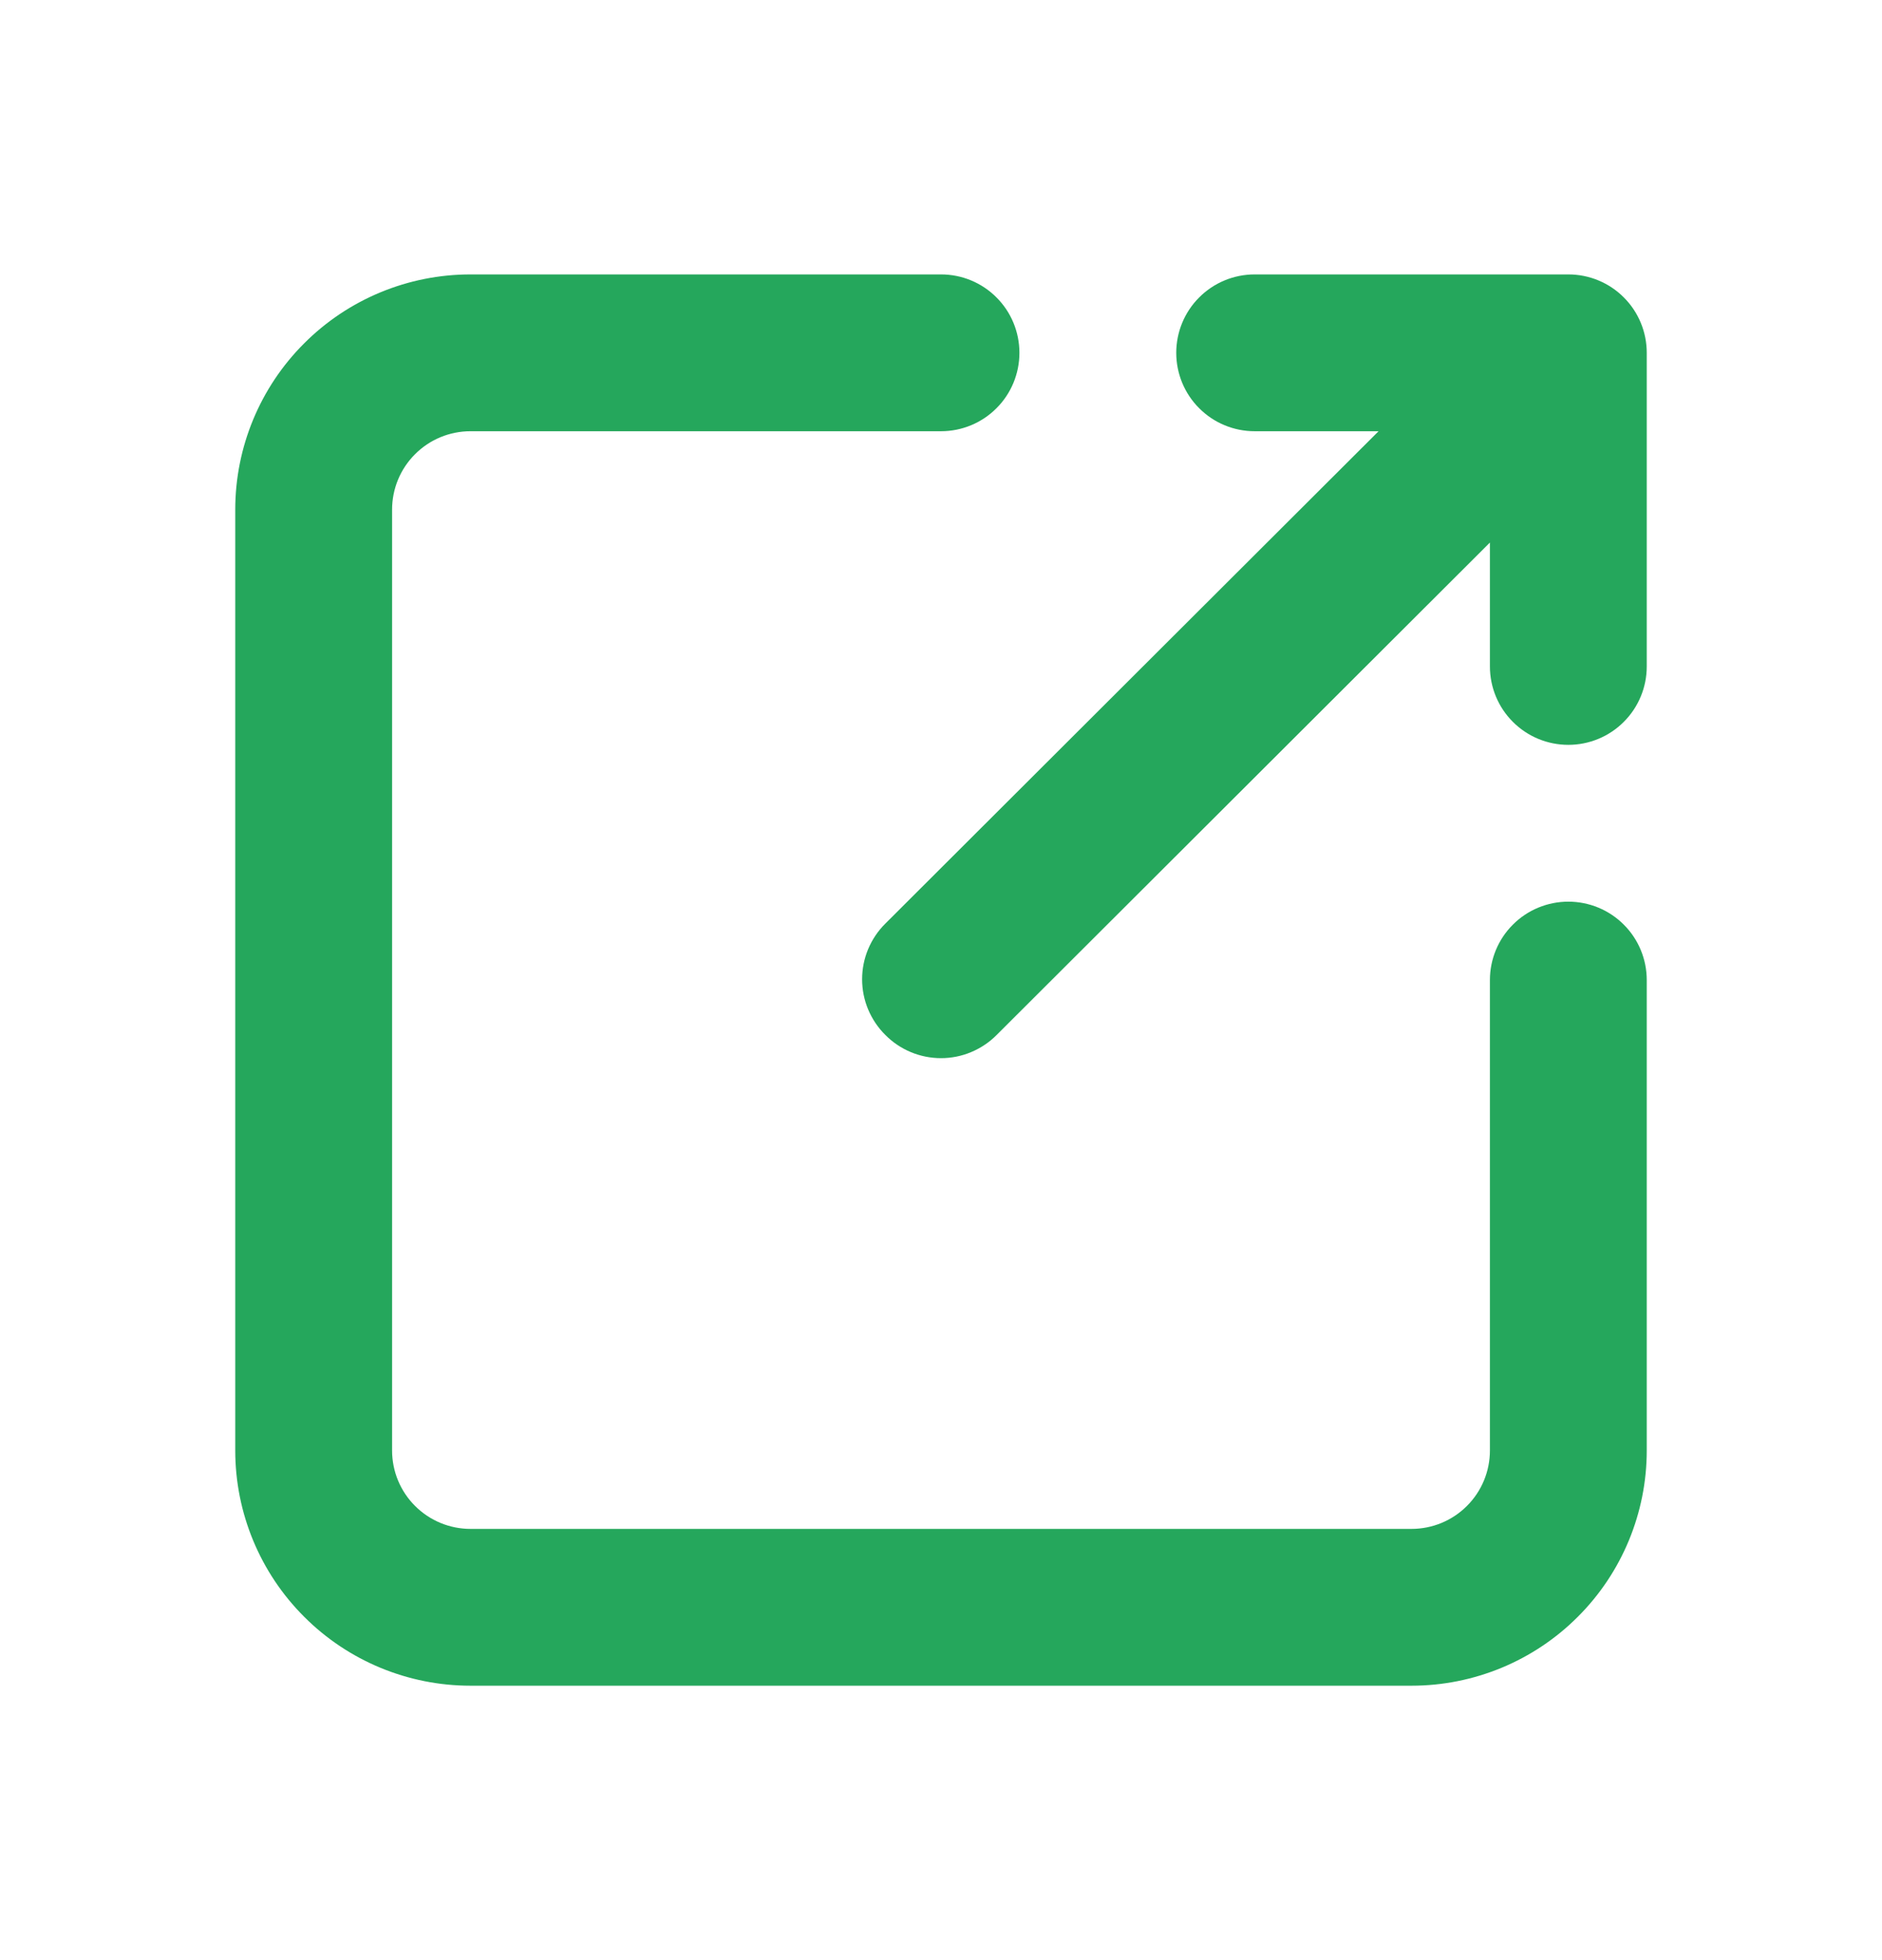<svg width="24" height="25" viewBox="0 0 24 25" fill="none" xmlns="http://www.w3.org/2000/svg">
<g id="icons">
<path id="Vector" d="M20 11.5C19.735 11.5 19.48 11.605 19.293 11.793C19.105 11.98 19 12.235 19 12.5V18.5C19 18.765 18.895 19.02 18.707 19.207C18.52 19.395 18.265 19.5 18 19.5H6C5.735 19.5 5.48 19.395 5.293 19.207C5.105 19.02 5 18.765 5 18.5V6.5C5 6.235 5.105 5.98 5.293 5.793C5.48 5.605 5.735 5.5 6 5.5H12C12.265 5.5 12.52 5.395 12.707 5.207C12.895 5.02 13 4.765 13 4.5C13 4.235 12.895 3.98 12.707 3.793C12.52 3.605 12.265 3.5 12 3.5H6C5.204 3.5 4.441 3.816 3.879 4.379C3.316 4.941 3 5.704 3 6.5V18.5C3 19.296 3.316 20.059 3.879 20.621C4.441 21.184 5.204 21.5 6 21.5H18C18.796 21.5 19.559 21.184 20.121 20.621C20.684 20.059 21 19.296 21 18.5V12.5C21 12.235 20.895 11.98 20.707 11.793C20.52 11.605 20.265 11.5 20 11.5Z" fill="#25A75C"/>
<path id="Vector_2" d="M16 5.5H17.58L11.29 11.78C11.196 11.873 11.122 11.984 11.071 12.105C11.02 12.227 10.994 12.358 10.994 12.49C10.994 12.622 11.02 12.753 11.071 12.875C11.122 12.996 11.196 13.107 11.29 13.2C11.383 13.294 11.493 13.368 11.615 13.419C11.737 13.47 11.868 13.496 12 13.496C12.132 13.496 12.263 13.47 12.384 13.419C12.506 13.368 12.617 13.294 12.71 13.2L19 6.92V8.5C19 8.765 19.105 9.02 19.293 9.207C19.48 9.395 19.735 9.5 20 9.5C20.265 9.5 20.52 9.395 20.707 9.207C20.895 9.02 21 8.765 21 8.5V4.5C21 4.235 20.895 3.98 20.707 3.793C20.52 3.605 20.265 3.5 20 3.5H16C15.735 3.5 15.48 3.605 15.293 3.793C15.105 3.98 15 4.235 15 4.5C15 4.765 15.105 5.02 15.293 5.207C15.48 5.395 15.735 5.5 16 5.5Z" fill="#25A75C"/>
</g>
</svg>
